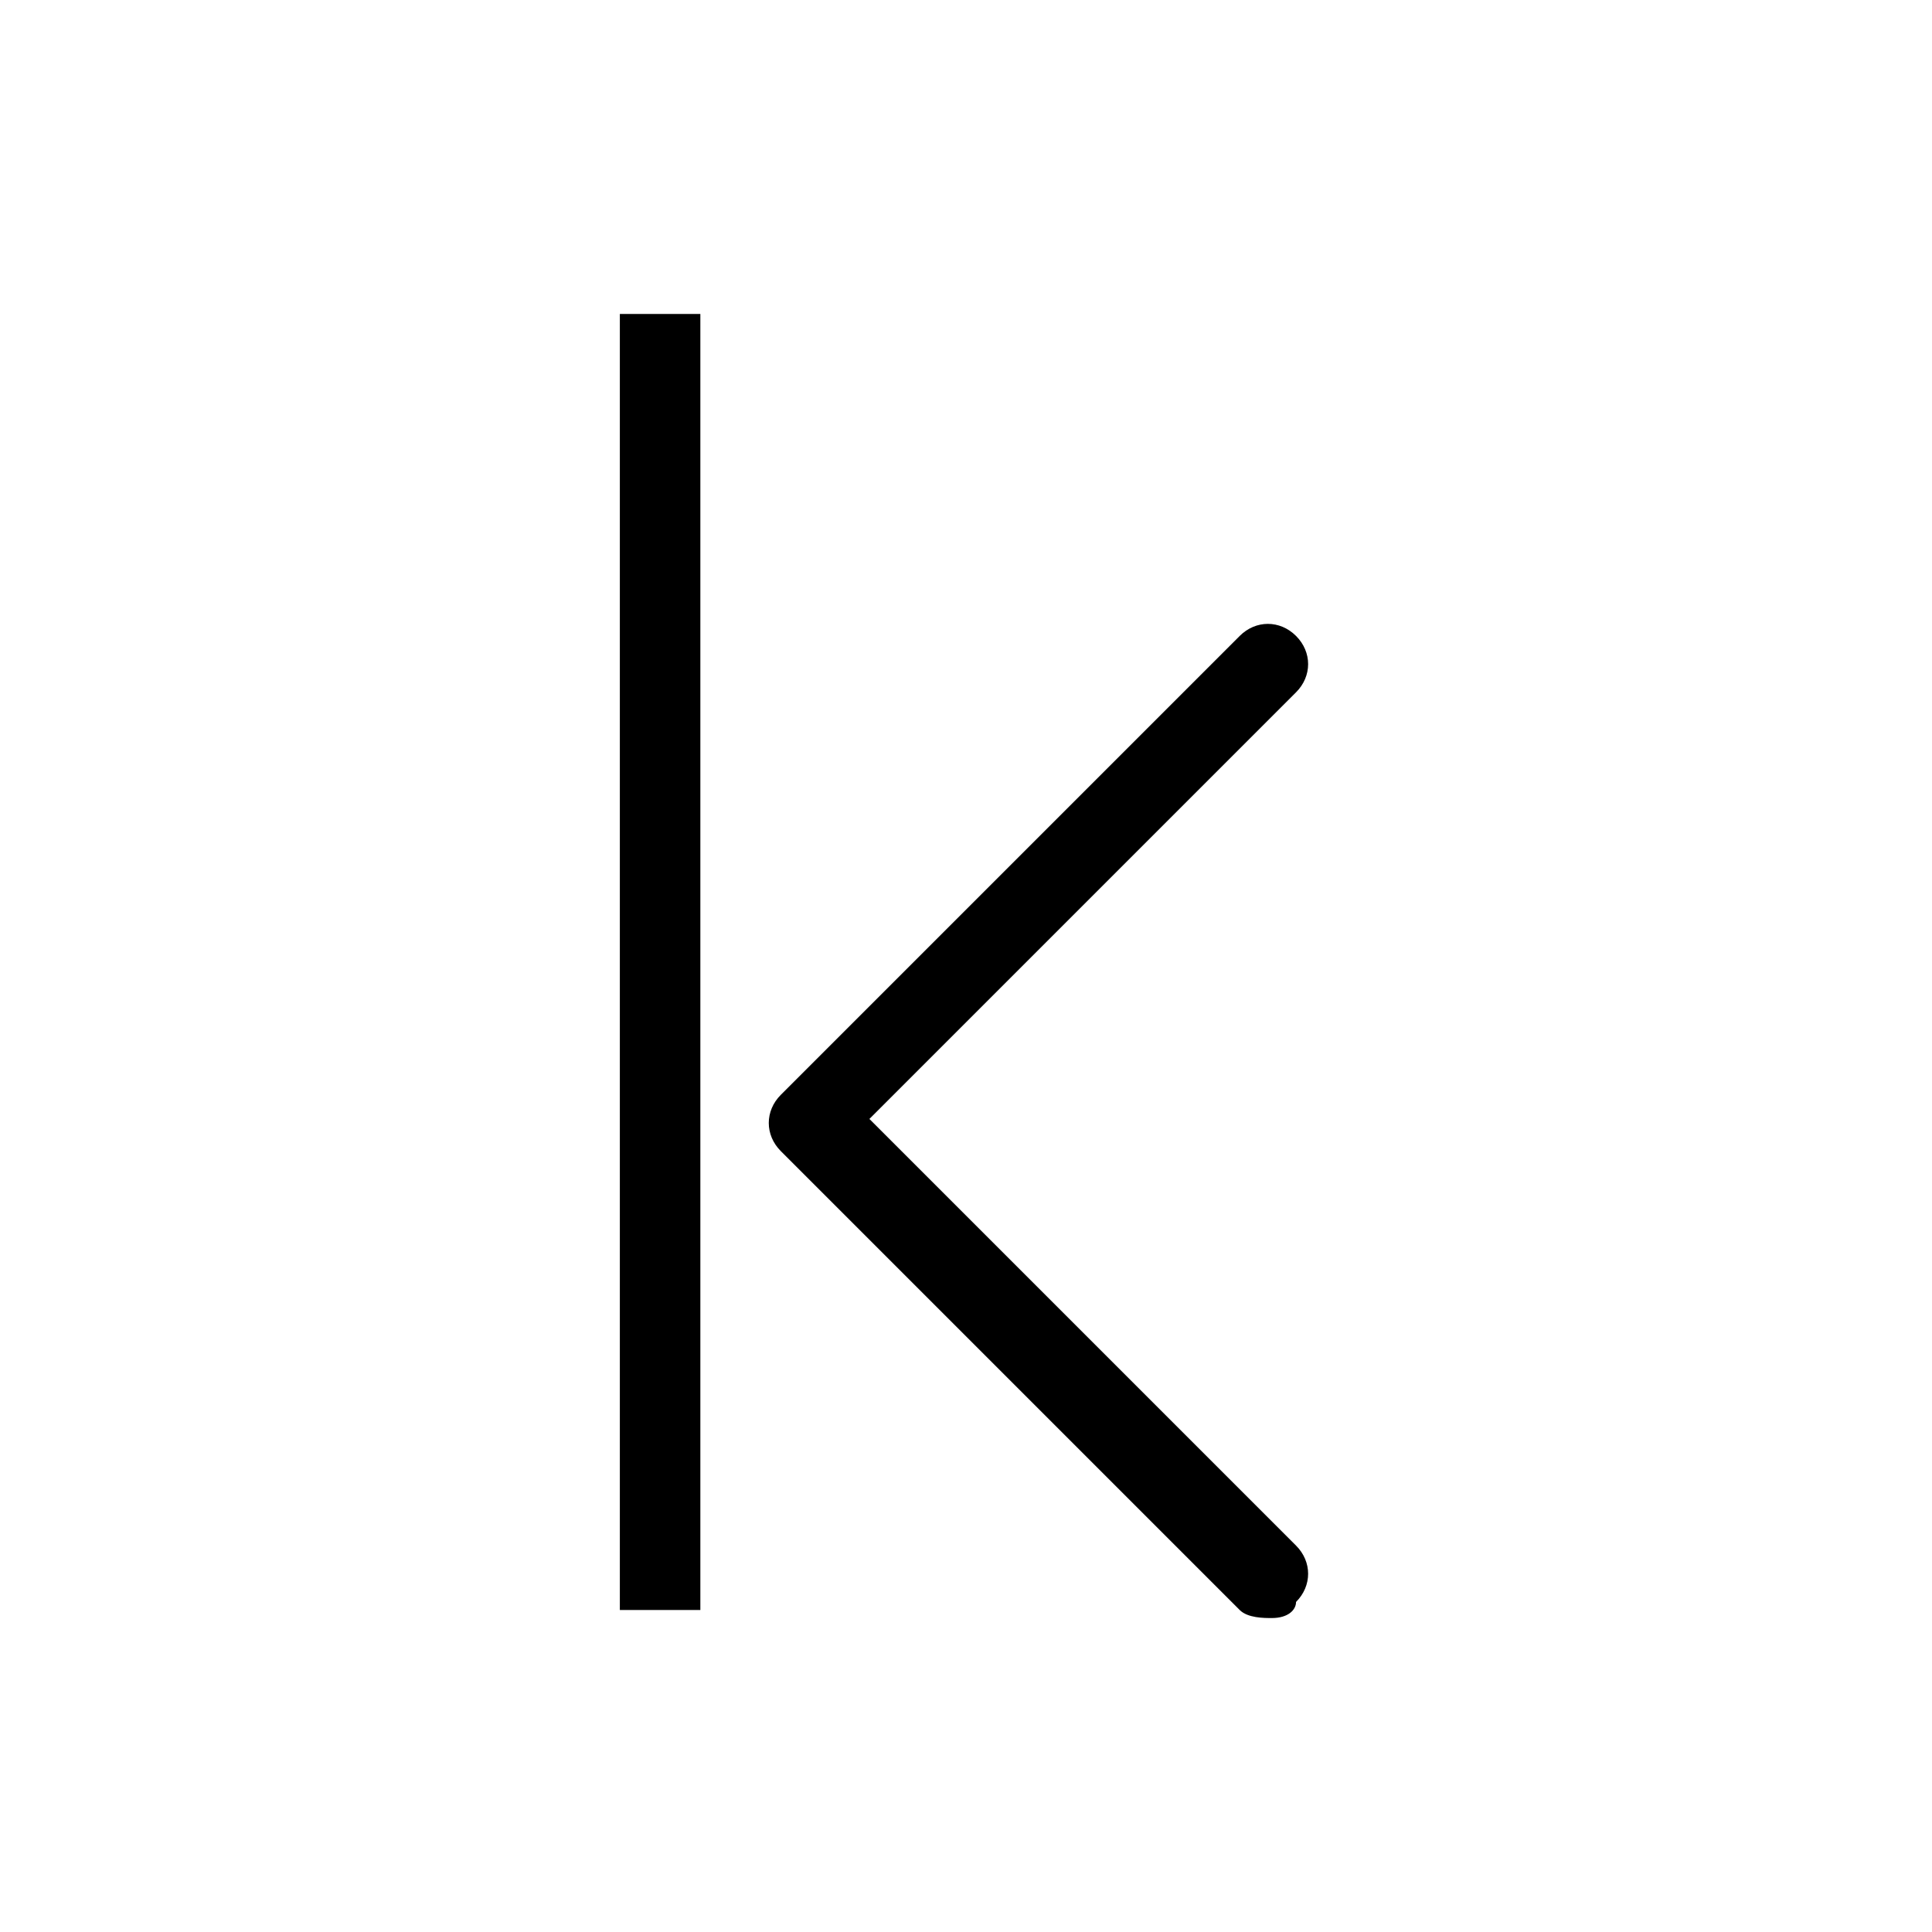 <svg xmlns="http://www.w3.org/2000/svg" viewBox="0 0 24 24"><path d="M7.7 3.9h1V20h-1zM15.8 20.1c-.1 0-.3 0-.4-.1l-5.7-5.7c-.2-.2-.2-.5 0-.7l5.7-5.7c.2-.2.5-.2.7 0s.2.5 0 .7l-5.3 5.3 5.3 5.3c.2.2.2.5 0 .7 0 .1-.1.2-.3.2z"/></svg>